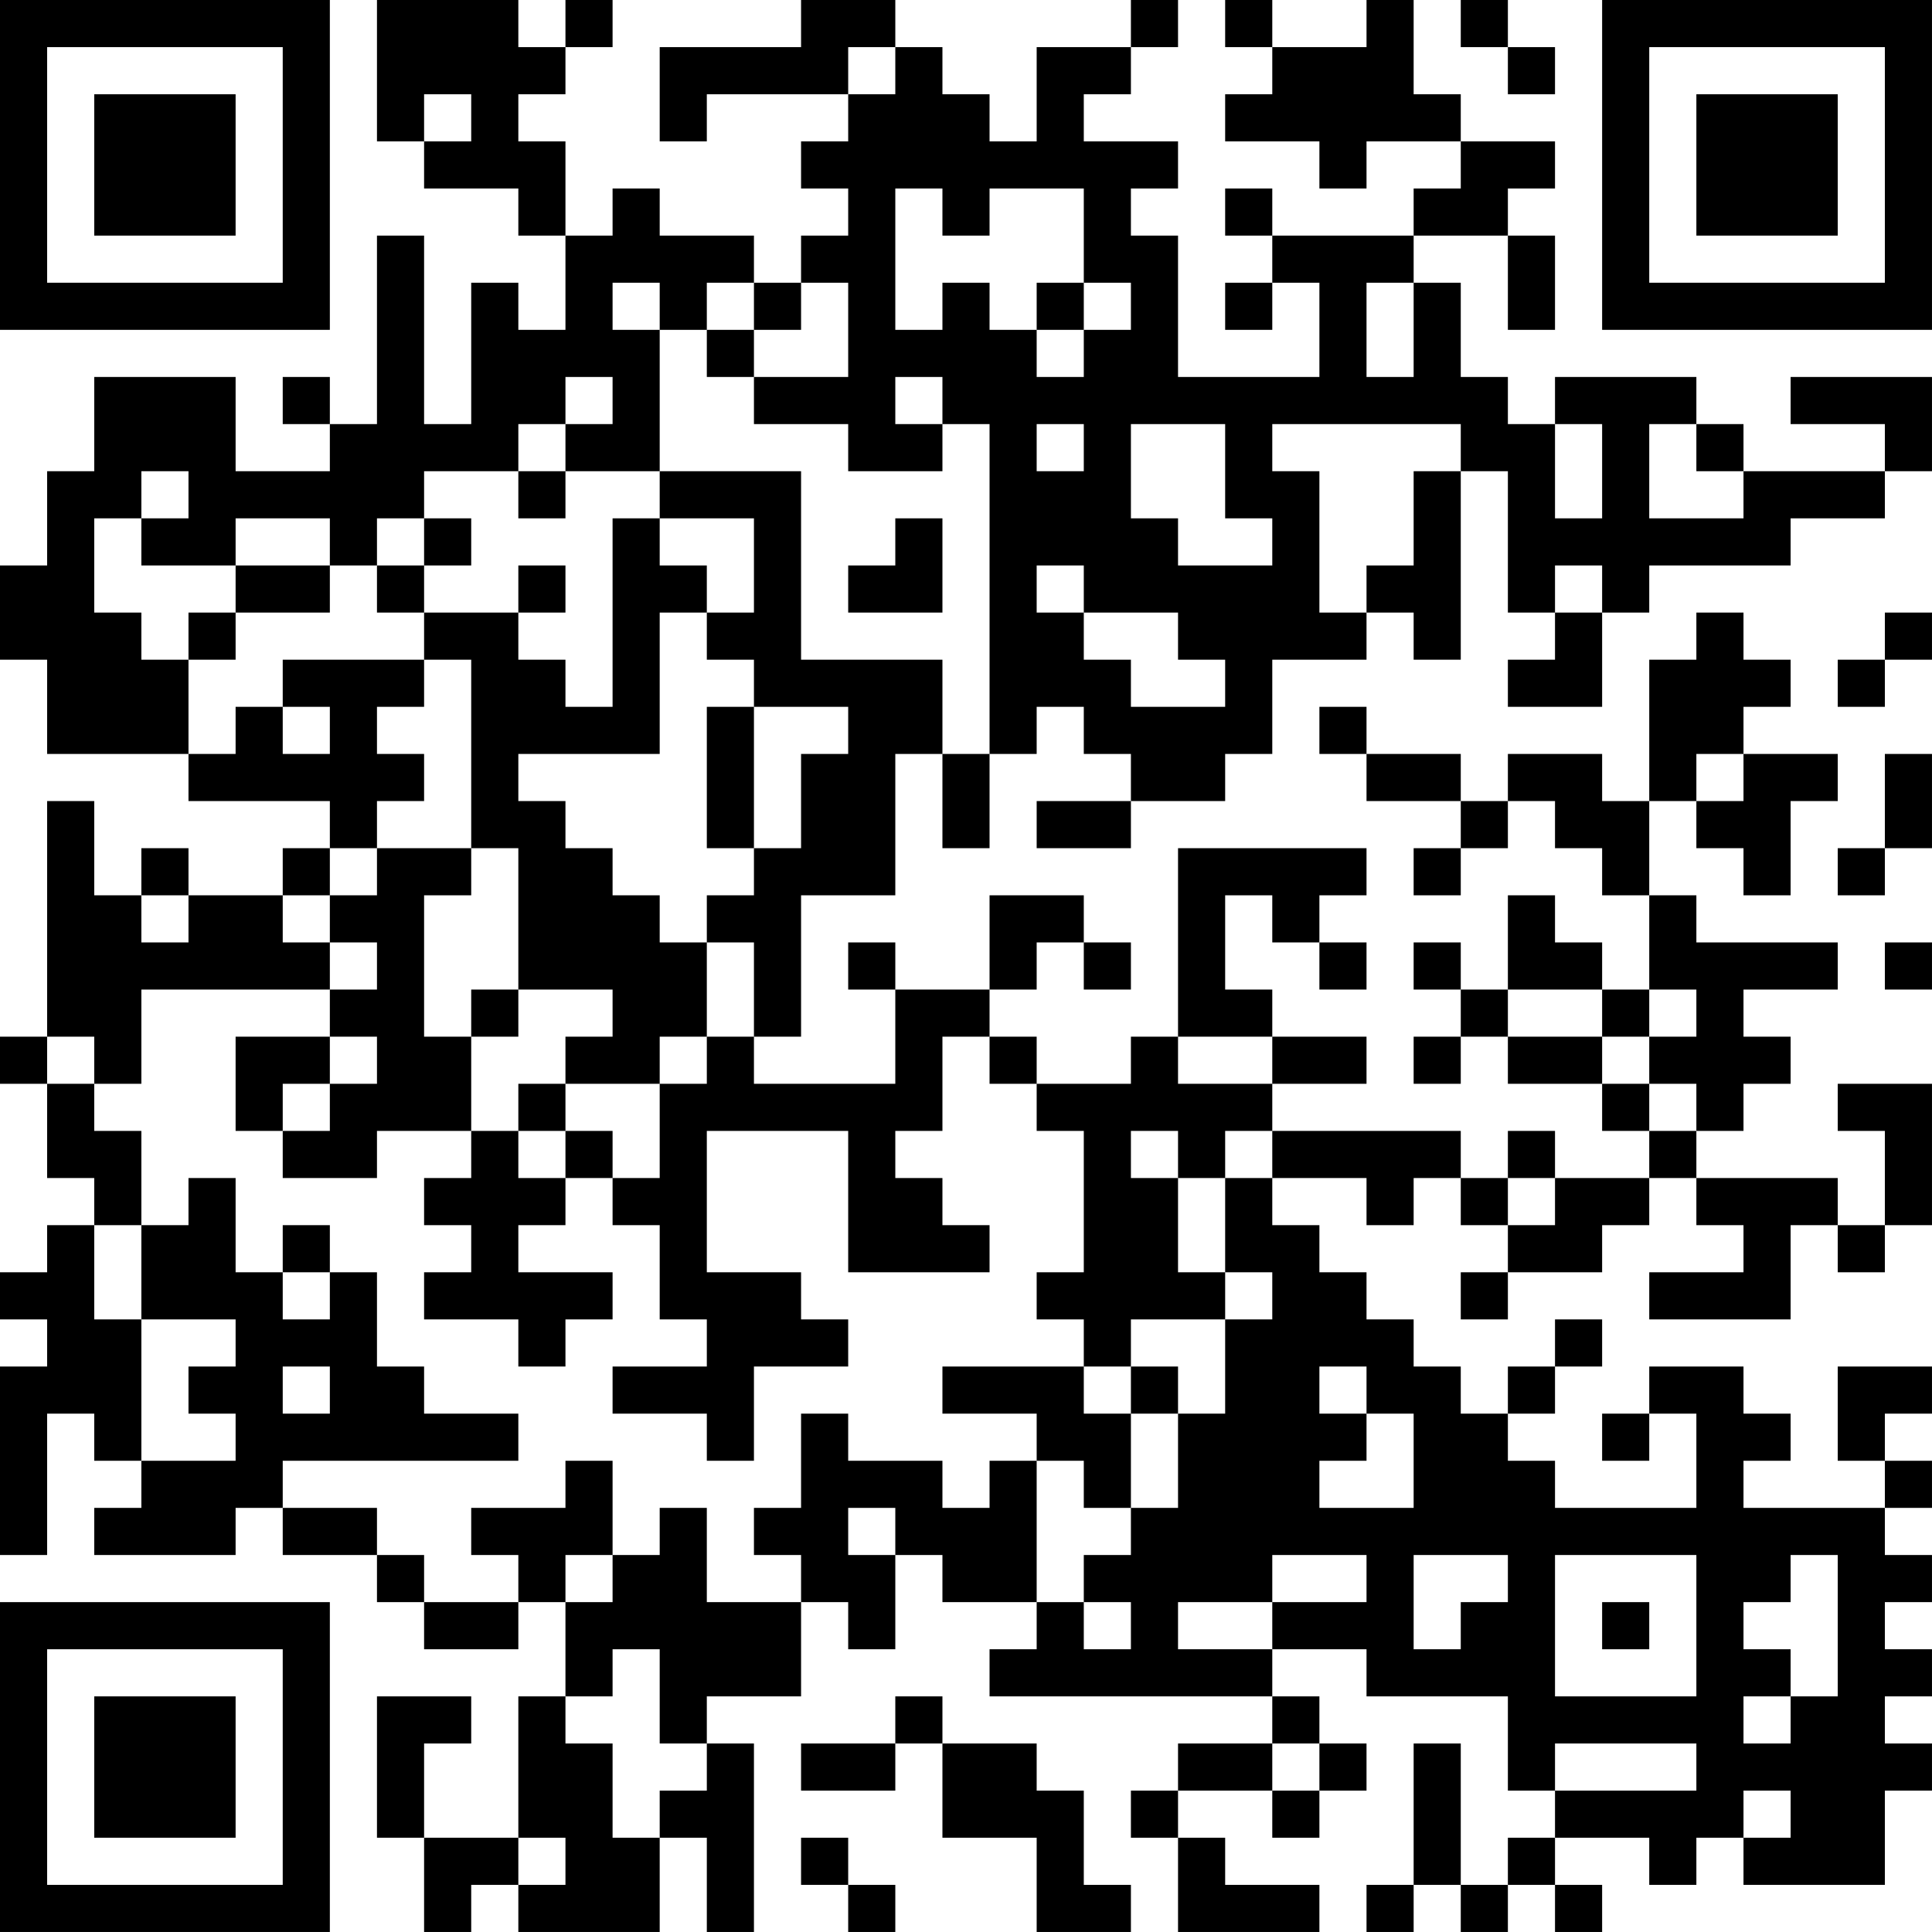 <?xml version="1.0" encoding="UTF-8"?>
<svg xmlns="http://www.w3.org/2000/svg" version="1.1" width="200" height="200" viewBox="0 0 200 200"><rect x="0" y="0" width="200" height="200" fill="#ffffff"/><g transform="scale(4.878)"><g transform="translate(0,0)"><path fill-rule="evenodd" d="M8 0L8 3L9 3L9 4L11 4L11 5L12 5L12 7L11 7L11 6L10 6L10 9L9 9L9 5L8 5L8 9L7 9L7 8L6 8L6 9L7 9L7 10L5 10L5 8L2 8L2 10L1 10L1 12L0 12L0 14L1 14L1 16L4 16L4 17L7 17L7 18L6 18L6 19L4 19L4 18L3 18L3 19L2 19L2 17L1 17L1 22L0 22L0 23L1 23L1 25L2 25L2 26L1 26L1 27L0 27L0 28L1 28L1 29L0 29L0 33L1 33L1 30L2 30L2 31L3 31L3 32L2 32L2 33L5 33L5 32L6 32L6 33L8 33L8 34L9 34L9 35L11 35L11 34L12 34L12 36L11 36L11 39L9 39L9 37L10 37L10 36L8 36L8 39L9 39L9 41L10 41L10 40L11 40L11 41L14 41L14 39L15 39L15 41L16 41L16 37L15 37L15 36L17 36L17 34L18 34L18 35L19 35L19 33L20 33L20 34L22 34L22 35L21 35L21 36L27 36L27 37L25 37L25 38L24 38L24 39L25 39L25 41L28 41L28 40L26 40L26 39L25 39L25 38L27 38L27 39L28 39L28 38L29 38L29 37L28 37L28 36L27 36L27 35L29 35L29 36L32 36L32 38L33 38L33 39L32 39L32 40L31 40L31 37L30 37L30 40L29 40L29 41L30 41L30 40L31 40L31 41L32 41L32 40L33 40L33 41L34 41L34 40L33 40L33 39L35 39L35 40L36 40L36 39L37 39L37 40L40 40L40 38L41 38L41 37L40 37L40 36L41 36L41 35L40 35L40 34L41 34L41 33L40 33L40 32L41 32L41 31L40 31L40 30L41 30L41 29L39 29L39 31L40 31L40 32L37 32L37 31L38 31L38 30L37 30L37 29L35 29L35 30L34 30L34 31L35 31L35 30L36 30L36 32L33 32L33 31L32 31L32 30L33 30L33 29L34 29L34 28L33 28L33 29L32 29L32 30L31 30L31 29L30 29L30 28L29 28L29 27L28 27L28 26L27 26L27 25L29 25L29 26L30 26L30 25L31 25L31 26L32 26L32 27L31 27L31 28L32 28L32 27L34 27L34 26L35 26L35 25L36 25L36 26L37 26L37 27L35 27L35 28L38 28L38 26L39 26L39 27L40 27L40 26L41 26L41 23L39 23L39 24L40 24L40 26L39 26L39 25L36 25L36 24L37 24L37 23L38 23L38 22L37 22L37 21L39 21L39 20L36 20L36 19L35 19L35 17L36 17L36 18L37 18L37 19L38 19L38 17L39 17L39 16L37 16L37 15L38 15L38 14L37 14L37 13L36 13L36 14L35 14L35 17L34 17L34 16L32 16L32 17L31 17L31 16L29 16L29 15L28 15L28 16L29 16L29 17L31 17L31 18L30 18L30 19L31 19L31 18L32 18L32 17L33 17L33 18L34 18L34 19L35 19L35 21L34 21L34 20L33 20L33 19L32 19L32 21L31 21L31 20L30 20L30 21L31 21L31 22L30 22L30 23L31 23L31 22L32 22L32 23L34 23L34 24L35 24L35 25L33 25L33 24L32 24L32 25L31 25L31 24L27 24L27 23L29 23L29 22L27 22L27 21L26 21L26 19L27 19L27 20L28 20L28 21L29 21L29 20L28 20L28 19L29 19L29 18L25 18L25 22L24 22L24 23L22 23L22 22L21 22L21 21L22 21L22 20L23 20L23 21L24 21L24 20L23 20L23 19L21 19L21 21L19 21L19 20L18 20L18 21L19 21L19 23L16 23L16 22L17 22L17 19L19 19L19 16L20 16L20 18L21 18L21 16L22 16L22 15L23 15L23 16L24 16L24 17L22 17L22 18L24 18L24 17L26 17L26 16L27 16L27 14L29 14L29 13L30 13L30 14L31 14L31 10L32 10L32 13L33 13L33 14L32 14L32 15L34 15L34 13L35 13L35 12L38 12L38 11L40 11L40 10L41 10L41 8L38 8L38 9L40 9L40 10L37 10L37 9L36 9L36 8L33 8L33 9L32 9L32 8L31 8L31 6L30 6L30 5L32 5L32 7L33 7L33 5L32 5L32 4L33 4L33 3L31 3L31 2L30 2L30 0L29 0L29 1L27 1L27 0L26 0L26 1L27 1L27 2L26 2L26 3L28 3L28 4L29 4L29 3L31 3L31 4L30 4L30 5L27 5L27 4L26 4L26 5L27 5L27 6L26 6L26 7L27 7L27 6L28 6L28 8L25 8L25 5L24 5L24 4L25 4L25 3L23 3L23 2L24 2L24 1L25 1L25 0L24 0L24 1L22 1L22 3L21 3L21 2L20 2L20 1L19 1L19 0L17 0L17 1L14 1L14 3L15 3L15 2L18 2L18 3L17 3L17 4L18 4L18 5L17 5L17 6L16 6L16 5L14 5L14 4L13 4L13 5L12 5L12 3L11 3L11 2L12 2L12 1L13 1L13 0L12 0L12 1L11 1L11 0ZM31 0L31 1L32 1L32 2L33 2L33 1L32 1L32 0ZM18 1L18 2L19 2L19 1ZM9 2L9 3L10 3L10 2ZM19 4L19 7L20 7L20 6L21 6L21 7L22 7L22 8L23 8L23 7L24 7L24 6L23 6L23 4L21 4L21 5L20 5L20 4ZM13 6L13 7L14 7L14 10L12 10L12 9L13 9L13 8L12 8L12 9L11 9L11 10L9 10L9 11L8 11L8 12L7 12L7 11L5 11L5 12L3 12L3 11L4 11L4 10L3 10L3 11L2 11L2 13L3 13L3 14L4 14L4 16L5 16L5 15L6 15L6 16L7 16L7 15L6 15L6 14L9 14L9 15L8 15L8 16L9 16L9 17L8 17L8 18L7 18L7 19L6 19L6 20L7 20L7 21L3 21L3 23L2 23L2 22L1 22L1 23L2 23L2 24L3 24L3 26L2 26L2 28L3 28L3 31L5 31L5 30L4 30L4 29L5 29L5 28L3 28L3 26L4 26L4 25L5 25L5 27L6 27L6 28L7 28L7 27L8 27L8 29L9 29L9 30L11 30L11 31L6 31L6 32L8 32L8 33L9 33L9 34L11 34L11 33L10 33L10 32L12 32L12 31L13 31L13 33L12 33L12 34L13 34L13 33L14 33L14 32L15 32L15 34L17 34L17 33L16 33L16 32L17 32L17 30L18 30L18 31L20 31L20 32L21 32L21 31L22 31L22 34L23 34L23 35L24 35L24 34L23 34L23 33L24 33L24 32L25 32L25 30L26 30L26 28L27 28L27 27L26 27L26 25L27 25L27 24L26 24L26 25L25 25L25 24L24 24L24 25L25 25L25 27L26 27L26 28L24 28L24 29L23 29L23 28L22 28L22 27L23 27L23 24L22 24L22 23L21 23L21 22L20 22L20 24L19 24L19 25L20 25L20 26L21 26L21 27L18 27L18 24L15 24L15 27L17 27L17 28L18 28L18 29L16 29L16 31L15 31L15 30L13 30L13 29L15 29L15 28L14 28L14 26L13 26L13 25L14 25L14 23L15 23L15 22L16 22L16 20L15 20L15 19L16 19L16 18L17 18L17 16L18 16L18 15L16 15L16 14L15 14L15 13L16 13L16 11L14 11L14 10L17 10L17 14L20 14L20 16L21 16L21 9L20 9L20 8L19 8L19 9L20 9L20 10L18 10L18 9L16 9L16 8L18 8L18 6L17 6L17 7L16 7L16 6L15 6L15 7L14 7L14 6ZM22 6L22 7L23 7L23 6ZM29 6L29 8L30 8L30 6ZM15 7L15 8L16 8L16 7ZM22 9L22 10L23 10L23 9ZM24 9L24 11L25 11L25 12L27 12L27 11L26 11L26 9ZM27 9L27 10L28 10L28 13L29 13L29 12L30 12L30 10L31 10L31 9ZM33 9L33 11L34 11L34 9ZM35 9L35 11L37 11L37 10L36 10L36 9ZM11 10L11 11L12 11L12 10ZM9 11L9 12L8 12L8 13L9 13L9 14L10 14L10 18L8 18L8 19L7 19L7 20L8 20L8 21L7 21L7 22L5 22L5 24L6 24L6 25L8 25L8 24L10 24L10 25L9 25L9 26L10 26L10 27L9 27L9 28L11 28L11 29L12 29L12 28L13 28L13 27L11 27L11 26L12 26L12 25L13 25L13 24L12 24L12 23L14 23L14 22L15 22L15 20L14 20L14 19L13 19L13 18L12 18L12 17L11 17L11 16L14 16L14 13L15 13L15 12L14 12L14 11L13 11L13 15L12 15L12 14L11 14L11 13L12 13L12 12L11 12L11 13L9 13L9 12L10 12L10 11ZM19 11L19 12L18 12L18 13L20 13L20 11ZM5 12L5 13L4 13L4 14L5 14L5 13L7 13L7 12ZM22 12L22 13L23 13L23 14L24 14L24 15L26 15L26 14L25 14L25 13L23 13L23 12ZM33 12L33 13L34 13L34 12ZM40 13L40 14L39 14L39 15L40 15L40 14L41 14L41 13ZM15 15L15 18L16 18L16 15ZM36 16L36 17L37 17L37 16ZM40 16L40 18L39 18L39 19L40 19L40 18L41 18L41 16ZM10 18L10 19L9 19L9 22L10 22L10 24L11 24L11 25L12 25L12 24L11 24L11 23L12 23L12 22L13 22L13 21L11 21L11 18ZM3 19L3 20L4 20L4 19ZM40 20L40 21L41 21L41 20ZM10 21L10 22L11 22L11 21ZM32 21L32 22L34 22L34 23L35 23L35 24L36 24L36 23L35 23L35 22L36 22L36 21L35 21L35 22L34 22L34 21ZM7 22L7 23L6 23L6 24L7 24L7 23L8 23L8 22ZM25 22L25 23L27 23L27 22ZM32 25L32 26L33 26L33 25ZM6 26L6 27L7 27L7 26ZM6 29L6 30L7 30L7 29ZM20 29L20 30L22 30L22 31L23 31L23 32L24 32L24 30L25 30L25 29L24 29L24 30L23 30L23 29ZM28 29L28 30L29 30L29 31L28 31L28 32L30 32L30 30L29 30L29 29ZM18 32L18 33L19 33L19 32ZM27 33L27 34L25 34L25 35L27 35L27 34L29 34L29 33ZM30 33L30 35L31 35L31 34L32 34L32 33ZM33 33L33 36L36 36L36 33ZM38 33L38 34L37 34L37 35L38 35L38 36L37 36L37 37L38 37L38 36L39 36L39 33ZM34 34L34 35L35 35L35 34ZM13 35L13 36L12 36L12 37L13 37L13 39L14 39L14 38L15 38L15 37L14 37L14 35ZM19 36L19 37L17 37L17 38L19 38L19 37L20 37L20 39L22 39L22 41L24 41L24 40L23 40L23 38L22 38L22 37L20 37L20 36ZM27 37L27 38L28 38L28 37ZM33 37L33 38L36 38L36 37ZM37 38L37 39L38 39L38 38ZM11 39L11 40L12 40L12 39ZM17 39L17 40L18 40L18 41L19 41L19 40L18 40L18 39ZM0 0L0 7L7 7L7 0ZM1 1L1 6L6 6L6 1ZM2 2L2 5L5 5L5 2ZM34 0L34 7L41 7L41 0ZM35 1L35 6L40 6L40 1ZM36 2L36 5L39 5L39 2ZM0 34L0 41L7 41L7 34ZM1 35L1 40L6 40L6 35ZM2 36L2 39L5 39L5 36Z" fill="#000000"/></g></g></svg>
